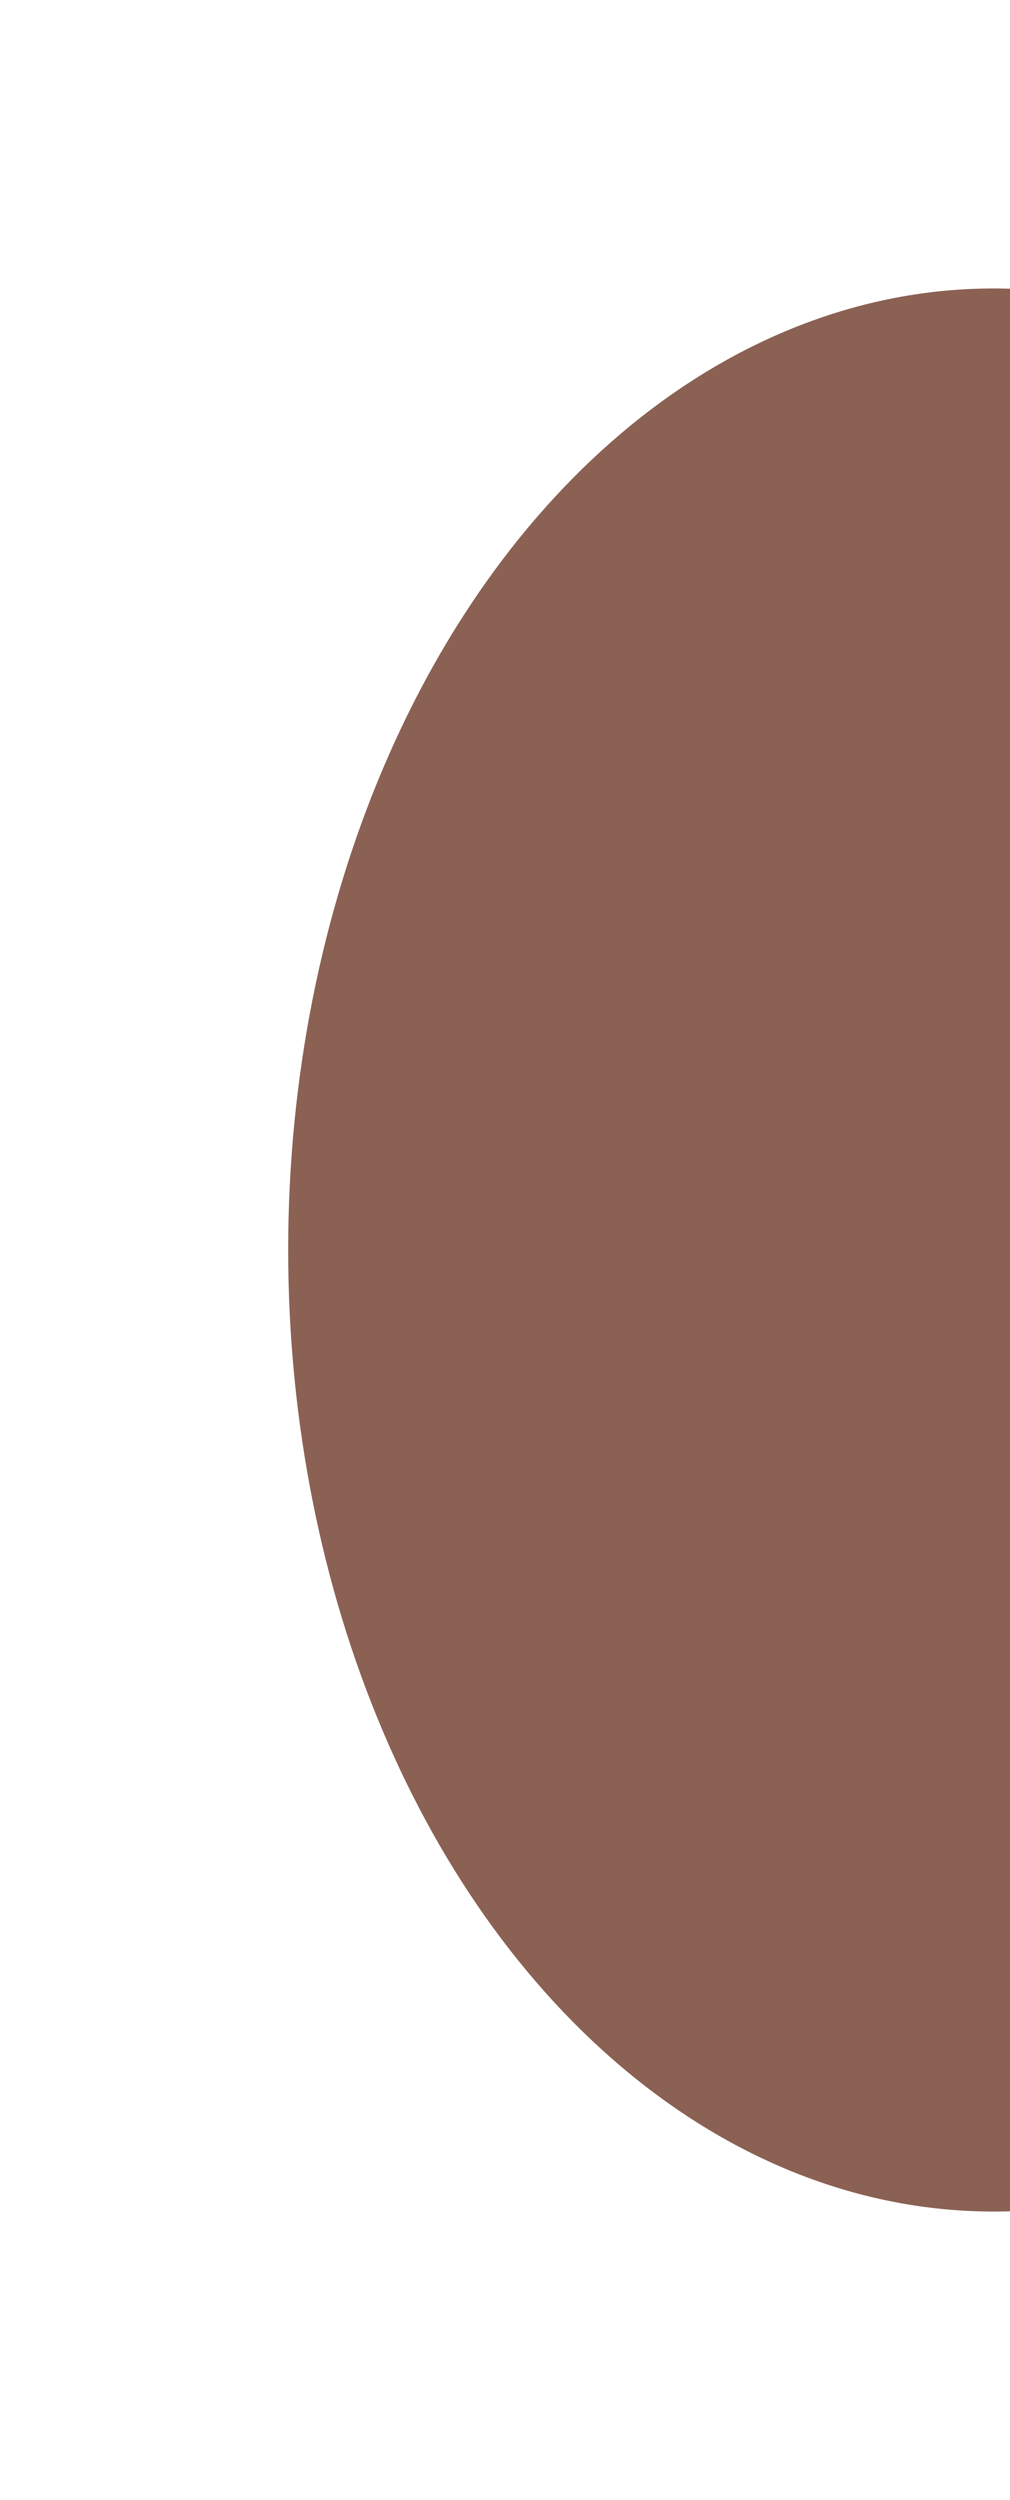 <svg width="368" height="910" viewBox="0 0 368 910" fill="none" xmlns="http://www.w3.org/2000/svg">
<g filter="url(#filter0_f_1_104)">
<ellipse cx="362" cy="455" rx="257" ry="350" fill="#8A6153"/>
</g>
<defs>
<filter id="filter0_f_1_104" x="0" y="0" width="724" height="910" filterUnits="userSpaceOnUse" color-interpolation-filters="sRGB">
<feFlood flood-opacity="0" result="BackgroundImageFix"/>
<feBlend mode="normal" in="SourceGraphic" in2="BackgroundImageFix" result="shape"/>
<feGaussianBlur stdDeviation="52.5" result="effect1_foregroundBlur_1_104"/>
</filter>
</defs>
</svg>

